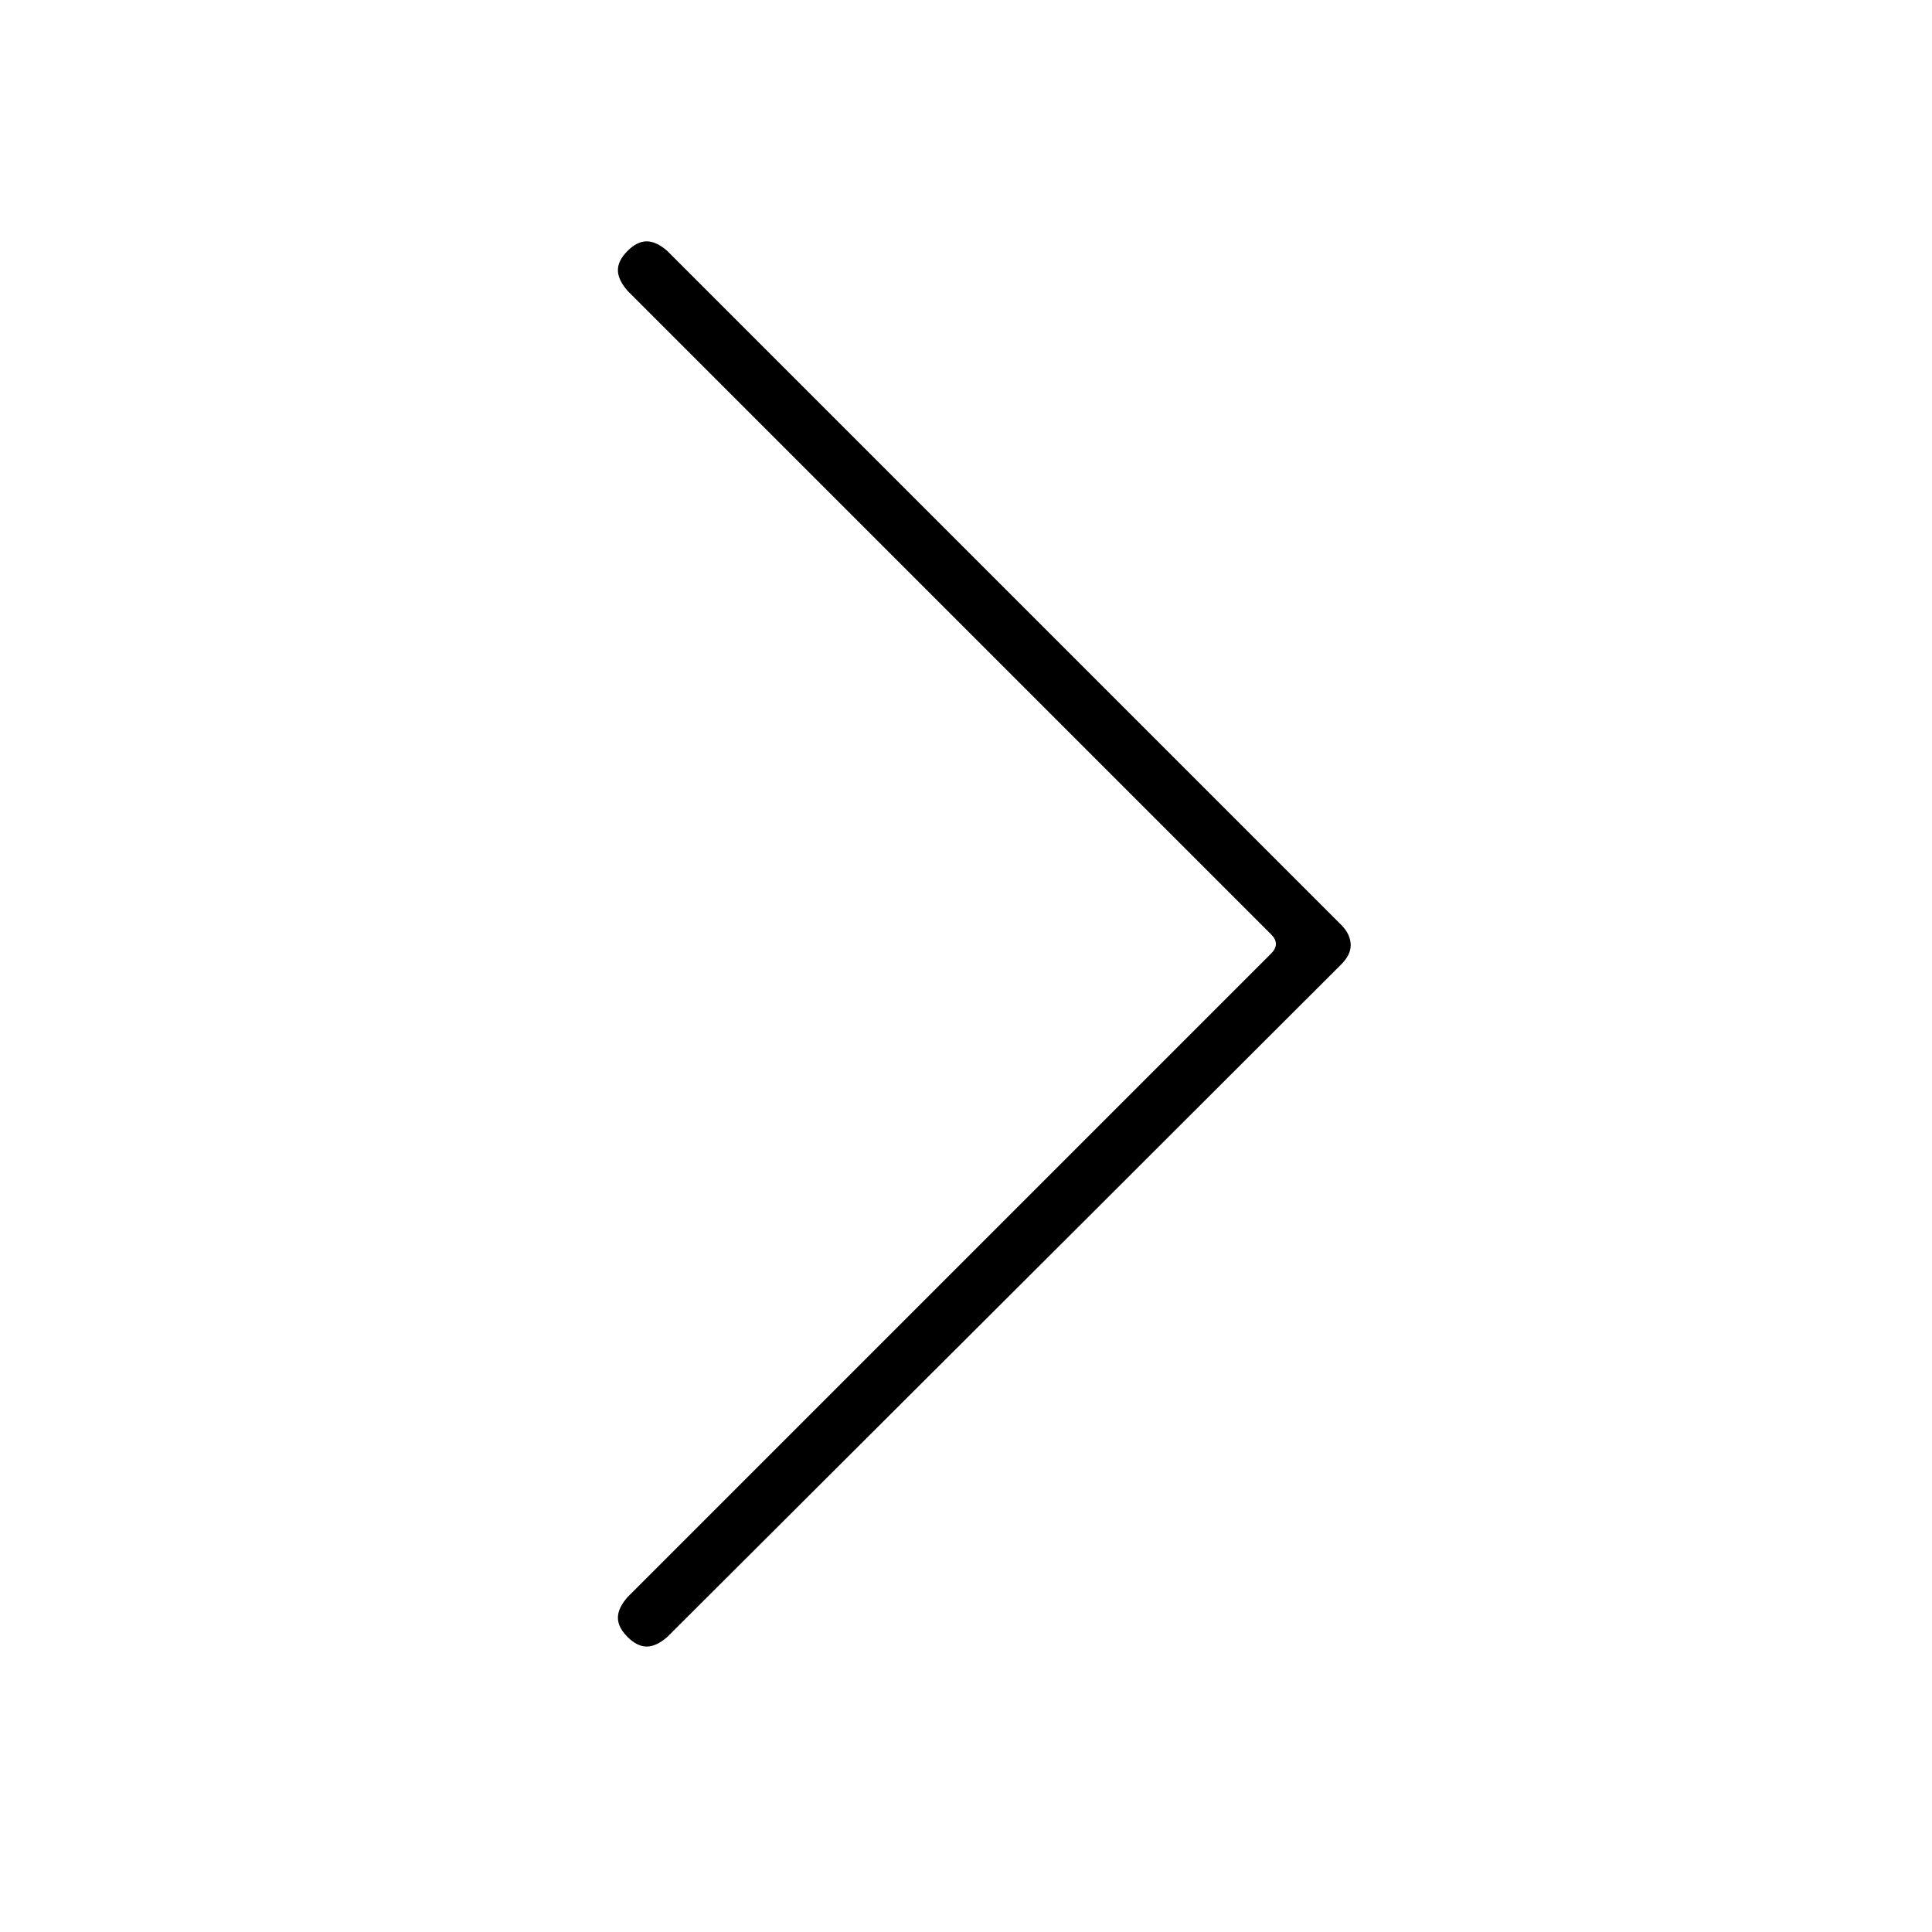 <?xml version="1.0" standalone="no"?><!DOCTYPE svg PUBLIC "-//W3C//DTD SVG 1.1//EN" "http://www.w3.org/Graphics/SVG/1.1/DTD/svg11.dtd"><svg t="1542867600131" class="icon" style="" viewBox="0 0 1024 1024" version="1.1" xmlns="http://www.w3.org/2000/svg" p-id="1926" xmlns:xlink="http://www.w3.org/1999/xlink" width="200" height="200"><defs><style type="text/css"></style></defs><path d="M673.714 495.219q-85.098-85.098-341.118-341.118-5.091-5.819-5.091-10.91 0-5.091 5.091-10.183 5.091-5.091 10.183-5.091 5.091 0 10.91 5.091 119.282 119.282 357.119 357.119 5.091 5.091 5.091 10.91 0 5.091-5.091 10.183-0.727 0.727-1.455 1.455-88.734 88.734-355.665 354.937-5.819 5.091-10.91 5.091-5.091 0-10.183-5.091-5.091-5.091-5.091-10.183 0-5.091 5.091-10.91 113.464-113.464 341.118-341.118 5.091-5.091 0-10.183z" p-id="1927"></path></svg>